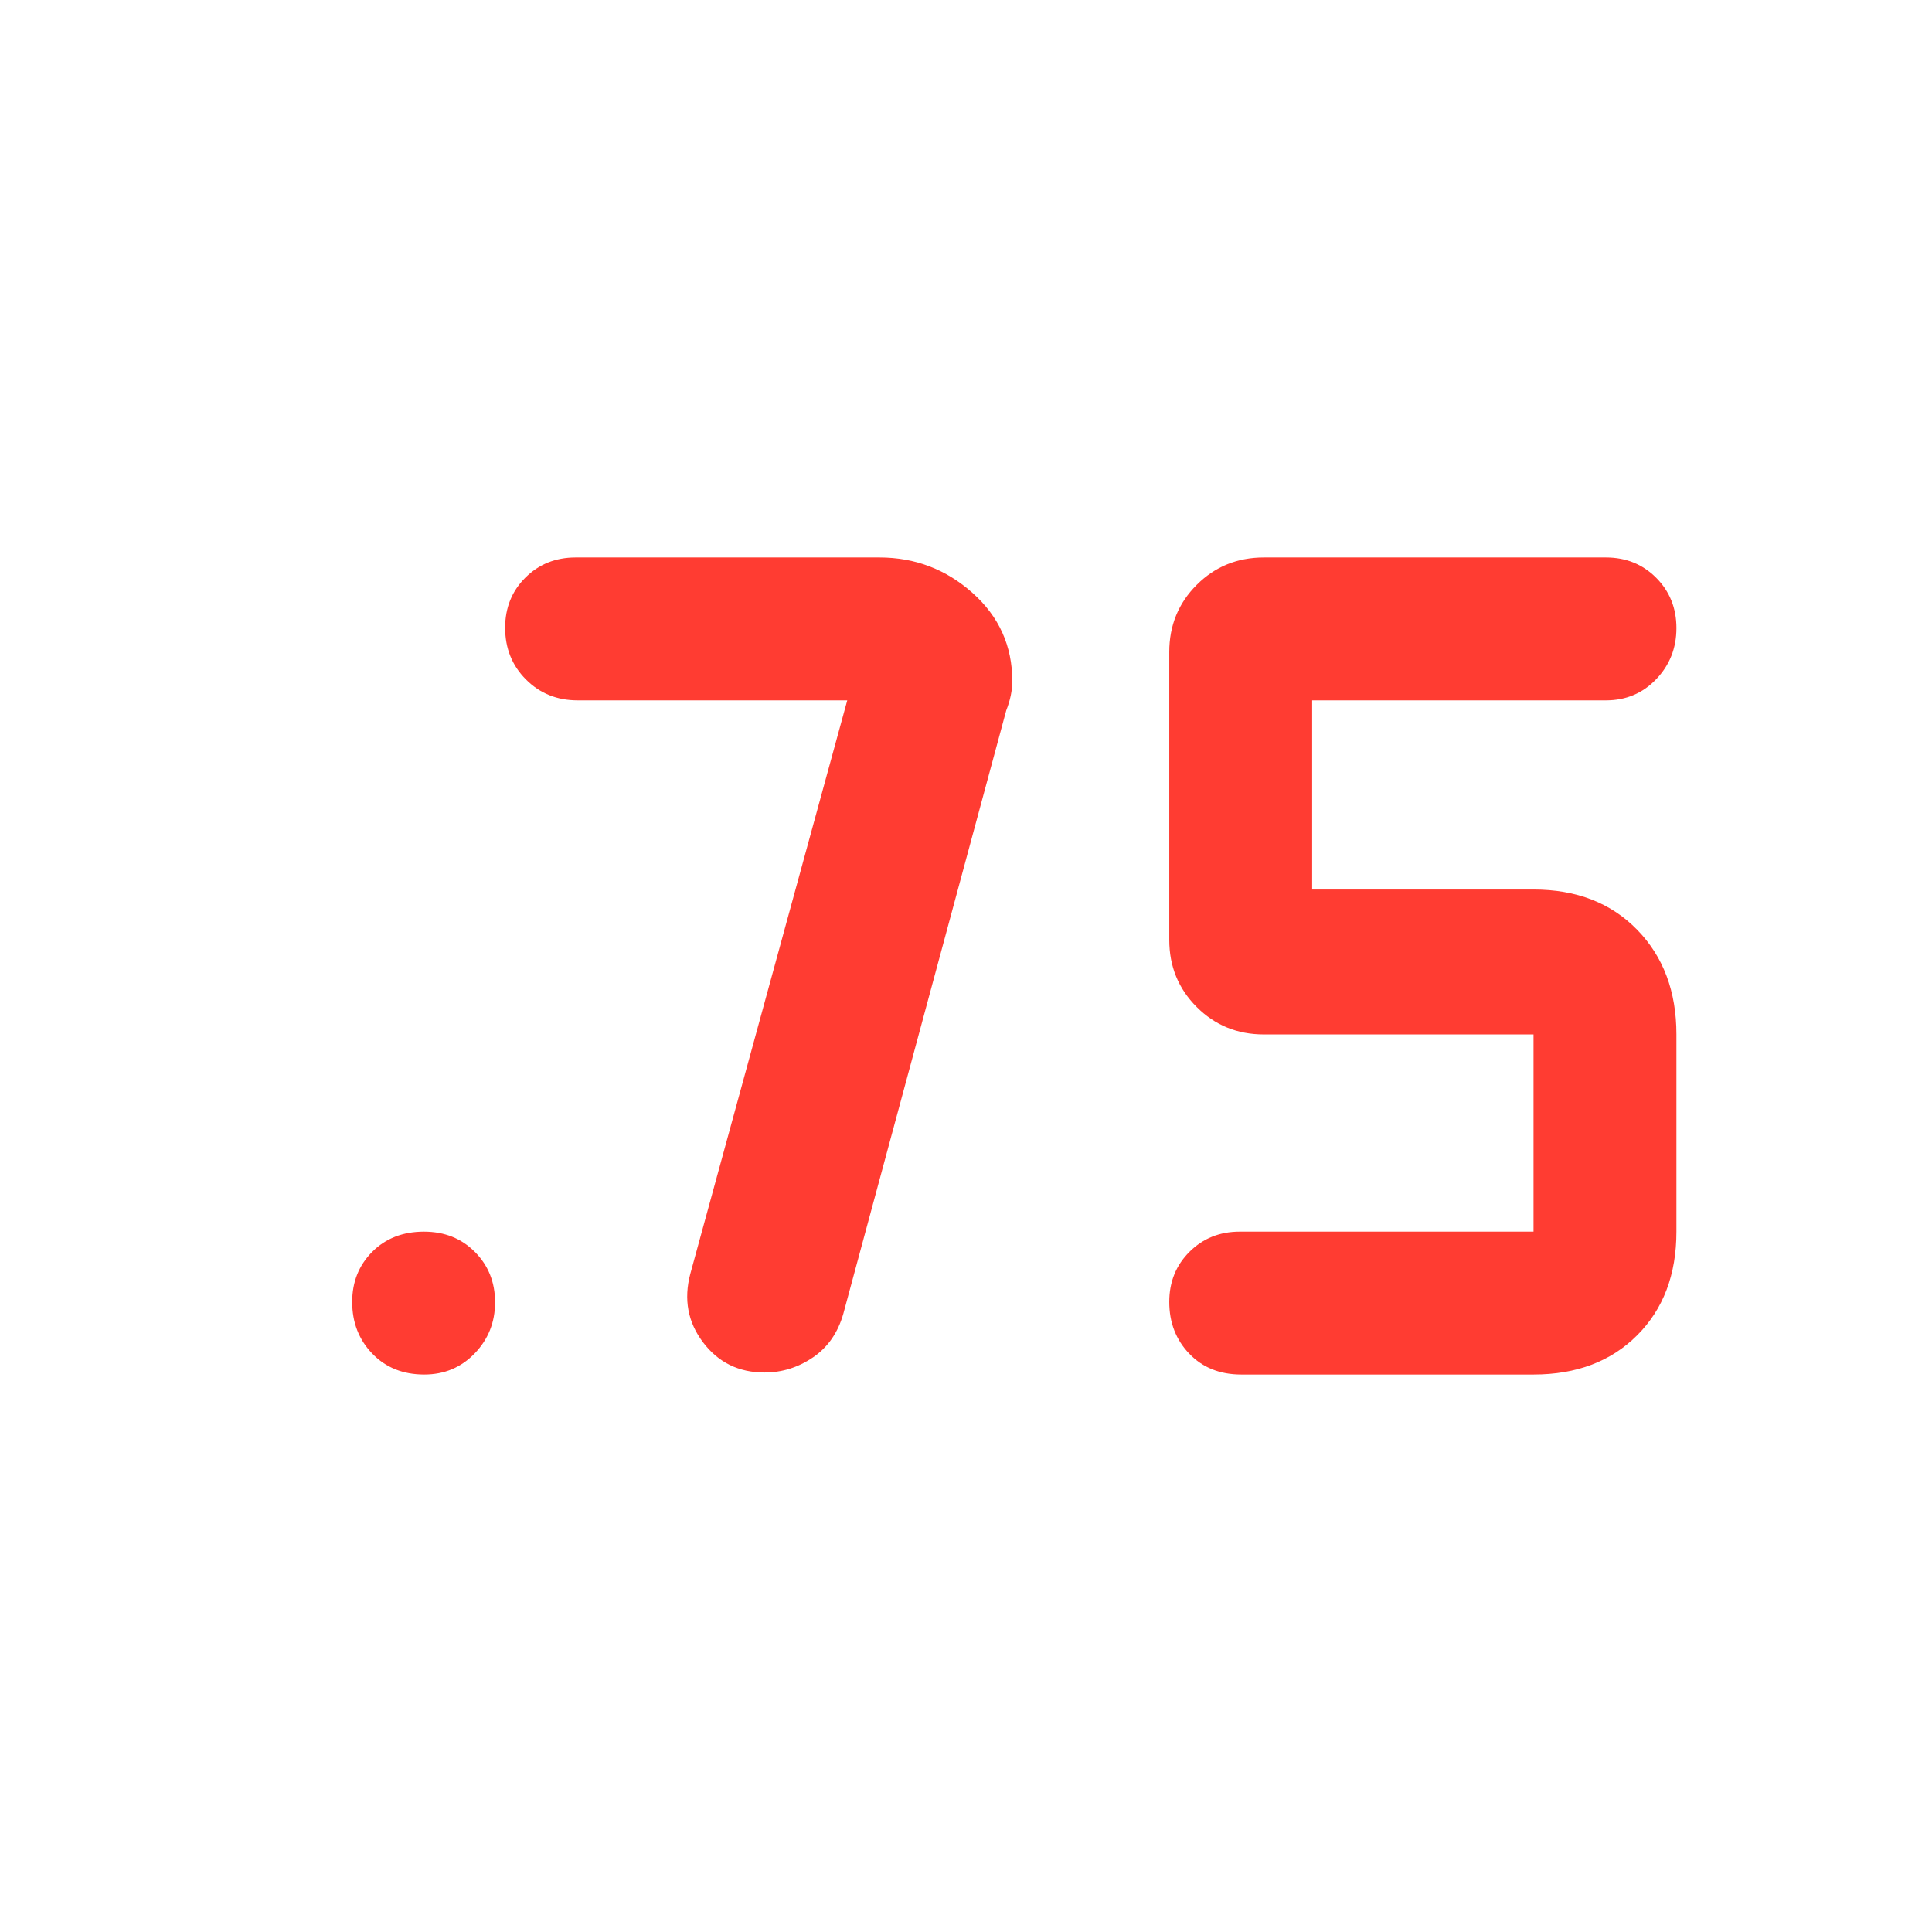 <svg xmlns="http://www.w3.org/2000/svg" height="48" viewBox="0 -960 960 960" width="48"><path fill="rgb(255, 60, 50)" d="M616.75-277q-15.9 0-25.83-10.37-9.92-10.37-9.92-25.7 0-14.91 10.06-24.92Q601.13-348 616-348h146v-98H628q-19.75 0-33.37-13.63Q581-473.25 581-493v-143q0-19.75 13.63-33.38Q608.25-683 628-683h170q14.88 0 24.94 10.09t10.06 25q0 14.91-10.06 25.41T798-612H652v94h110q32 0 51.5 20t19.5 52v98q0 32-19.5 51.5T762-277H616.75ZM421-612H287q-15.3 0-25.65-10.37Q251-632.74 251-648.07q0-14.9 10.06-24.92Q271.13-683 286-683h151.02q26.45 0 46.22 17.61Q503-647.78 503-621.6q0 7-3 14.6l-80.96 299.82Q415-293 403.94-285.5q-11.05 7.5-24.05 7.5-19.21 0-30.55-15T343-327l78-285ZM210.81-277Q195-277 185-287.37q-10-10.37-10-25.7 0-14.91 9.98-24.92 9.97-10.01 25.7-10.01 15.3 0 25.31 10.09 10.01 10.09 10.01 25t-10.12 25.41Q225.76-277 210.81-277Z"/></svg>